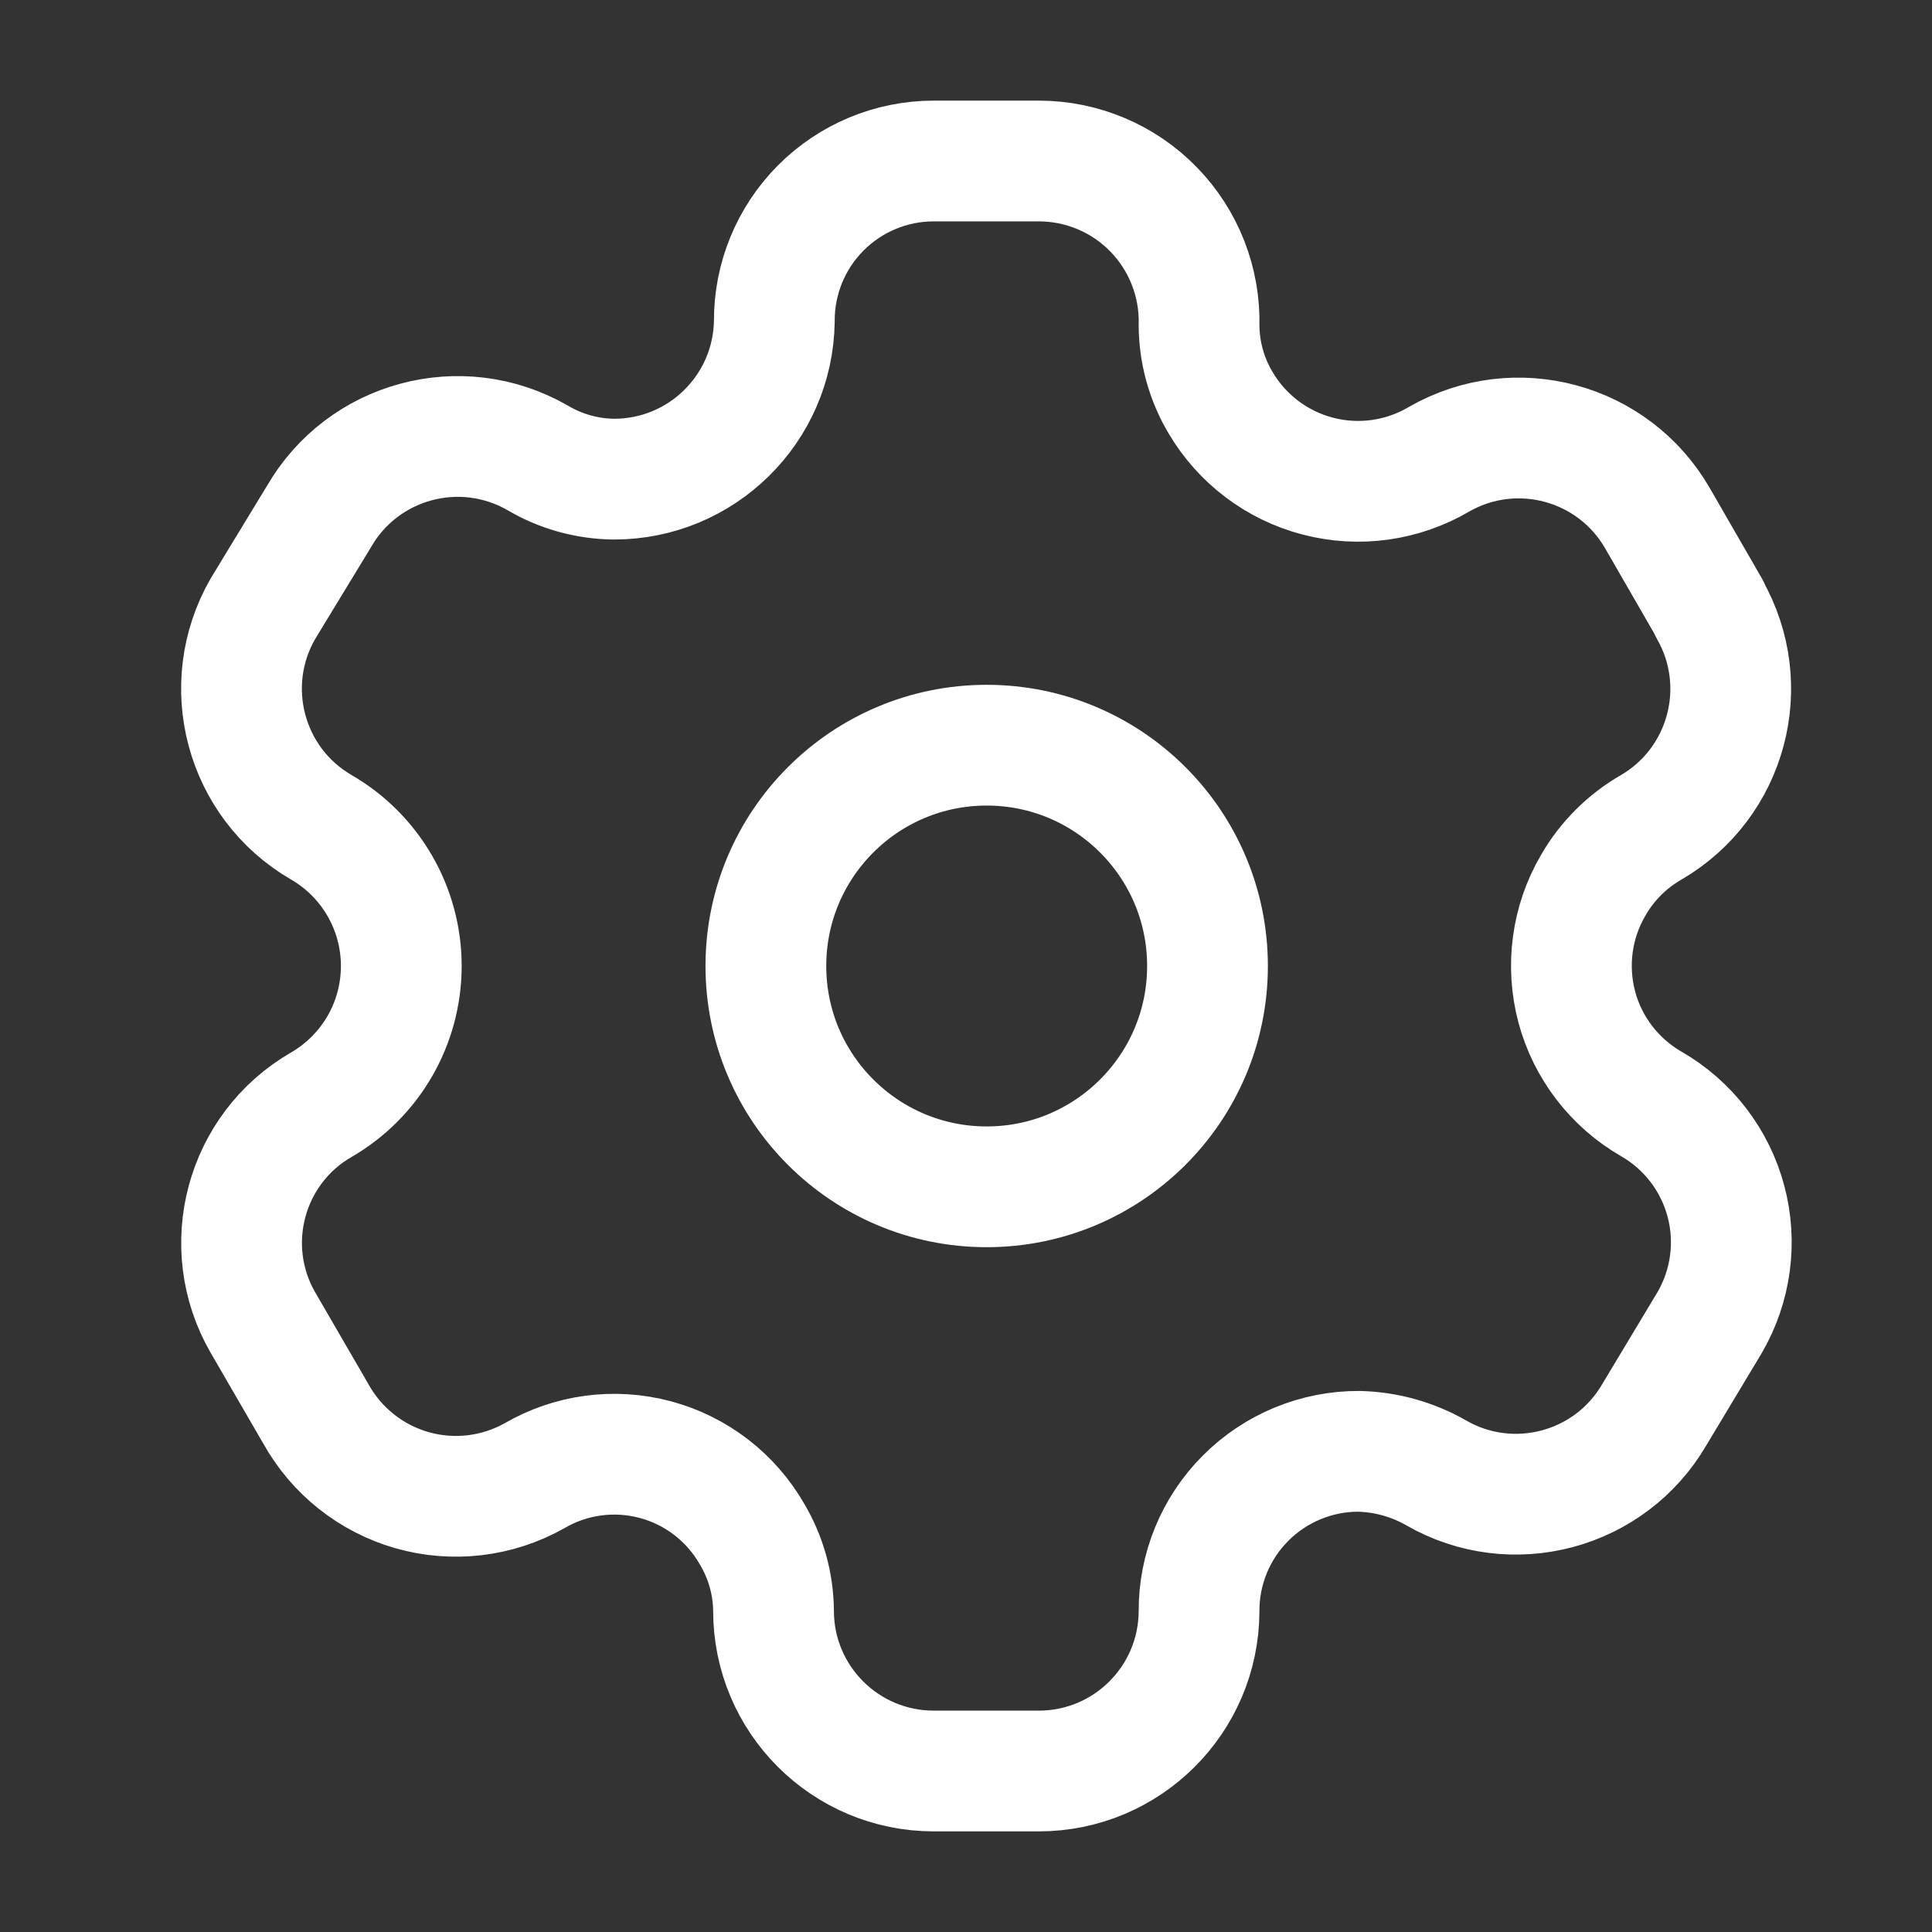 <svg width="24" height="24" viewBox="0 0 24 24" fill="none" xmlns="http://www.w3.org/2000/svg">
<rect x="0" y="0" width="24" height="24" fill="#333333" stroke="none"/>
<path fill-rule="evenodd" clip-rule="evenodd" d="M21.238 7.562L20.59 6.438C20.042 5.487 18.828 5.159 17.876 5.705V5.705C17.422 5.972 16.881 6.048 16.372 5.915C15.863 5.783 15.428 5.454 15.161 5C14.99 4.712 14.898 4.383 14.895 4.048V4.048C14.91 3.51 14.707 2.989 14.332 2.603C13.957 2.217 13.442 2 12.904 2H11.6C11.072 2 10.567 2.21 10.195 2.584C9.824 2.957 9.616 3.463 9.619 3.99V3.99C9.603 5.079 8.716 5.952 7.628 5.952C7.293 5.949 6.964 5.857 6.676 5.686V5.686C5.723 5.14 4.509 5.468 3.961 6.419L3.266 7.562C2.719 8.512 3.042 9.725 3.99 10.276V10.276C4.606 10.632 4.985 11.289 4.985 12C4.985 12.711 4.606 13.368 3.99 13.724V13.724C3.044 14.271 2.72 15.482 3.266 16.429V16.429L3.923 17.562C4.18 18.025 4.611 18.367 5.12 18.512C5.63 18.657 6.176 18.592 6.638 18.333V18.333C7.092 18.068 7.633 17.996 8.141 18.132C8.649 18.268 9.081 18.601 9.342 19.057C9.514 19.346 9.606 19.674 9.609 20.009V20.009C9.609 21.109 10.5 22 11.6 22H12.904C14 22 14.889 21.115 14.895 20.019V20.019C14.892 19.49 15.101 18.983 15.475 18.609C15.849 18.235 16.357 18.026 16.885 18.029C17.22 18.038 17.547 18.129 17.838 18.295V18.295C18.787 18.843 20.001 18.519 20.552 17.571V17.571L21.238 16.429C21.503 15.973 21.576 15.43 21.44 14.921C21.304 14.412 20.971 13.977 20.514 13.714V13.714C20.057 13.451 19.723 13.017 19.587 12.508C19.452 11.998 19.524 11.456 19.79 11C19.962 10.699 20.212 10.449 20.514 10.276V10.276C21.456 9.725 21.778 8.519 21.238 7.571V7.571V7.562Z" stroke="white" stroke-width="1.5" stroke-linecap="round" stroke-linejoin="round"/>
<circle cx="12.257" cy="12" r="2.743" stroke="white" stroke-width="1.5" stroke-linecap="round" stroke-linejoin="round"/>
</svg>
